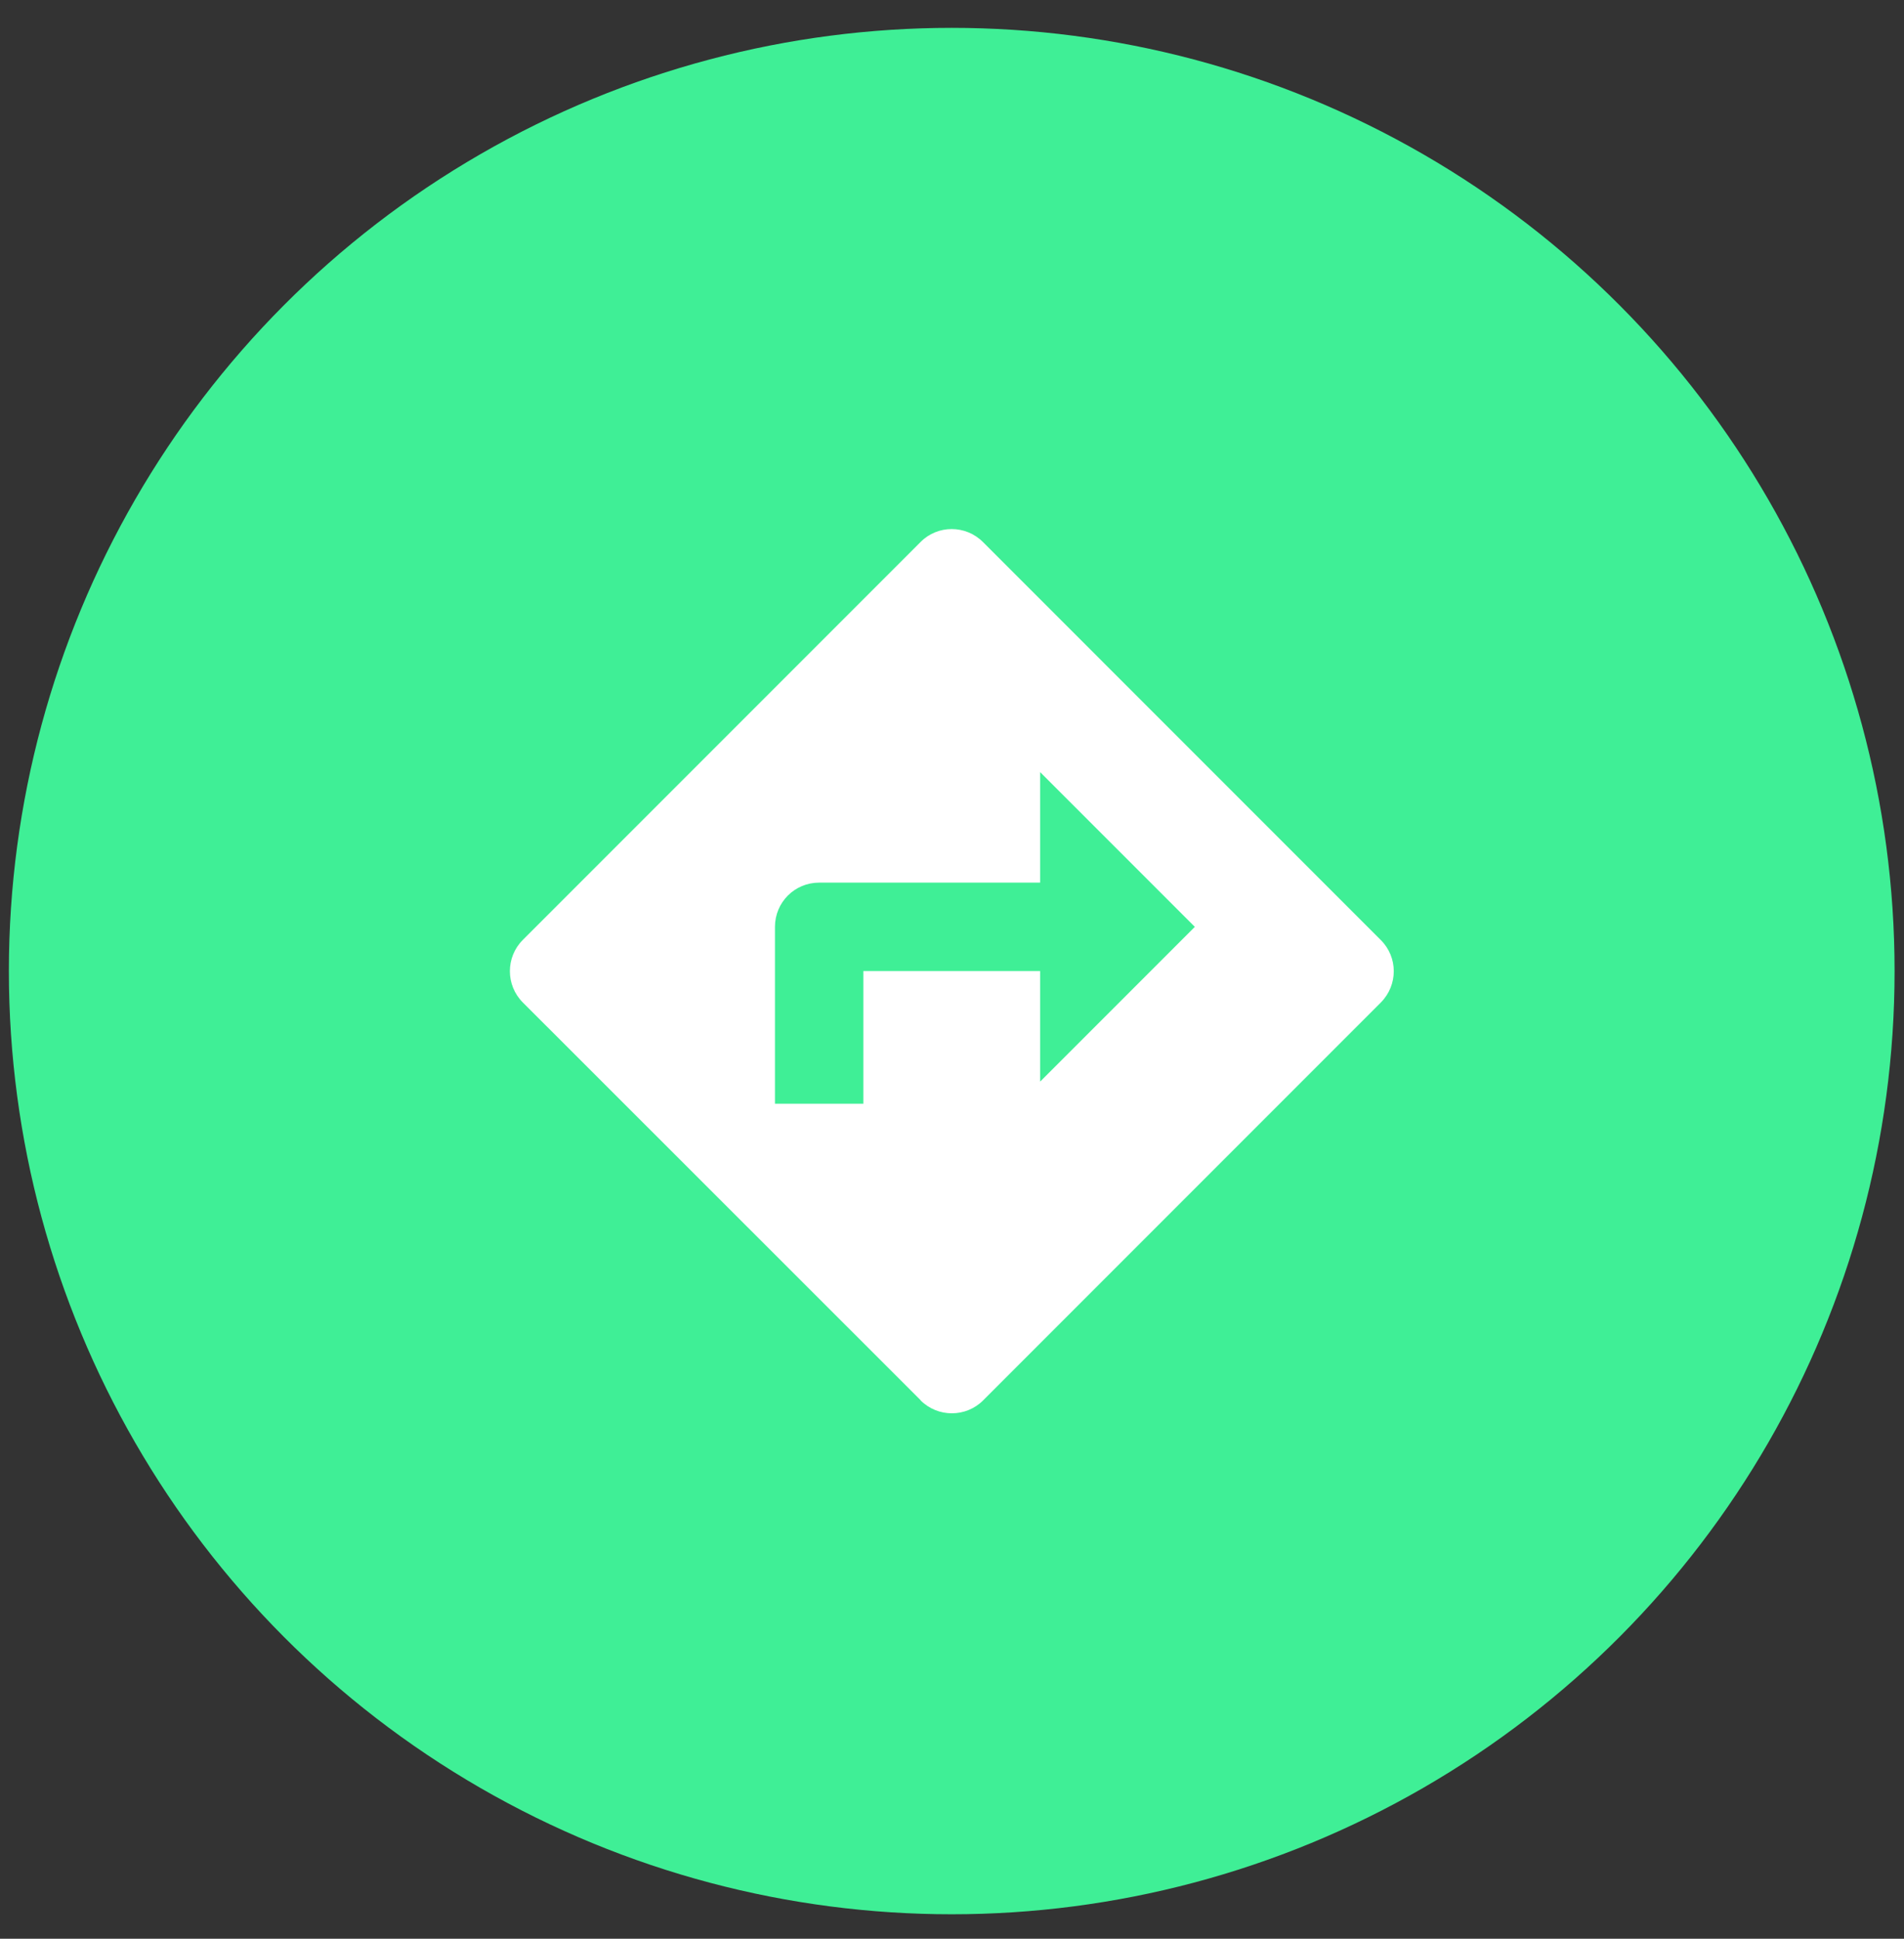 <svg width="56" height="57" viewBox="0 0 56 57" fill="none" xmlns="http://www.w3.org/2000/svg">
<rect x="0" y="0" width="56" height="57" fill="#333333" stroke="none"/>
<circle cx="27.992" cy="28.55" r="27.731" fill="#3FEF96"/>
<path d="M40.608 27.634L28.909 15.935C28.402 15.428 27.577 15.428 27.076 15.935L15.377 27.634C14.87 28.141 14.87 28.966 15.377 29.473L27.076 41.166V41.172C27.583 41.679 28.409 41.679 28.916 41.172L40.614 29.473C41.121 28.96 41.121 28.141 40.608 27.634ZM30.592 31.8V28.55H25.393V32.45H22.793V27.25C22.793 26.529 23.372 25.95 24.093 25.95H30.592V22.701L35.142 27.25L30.592 31.8Z" fill="white"/>
</svg>
